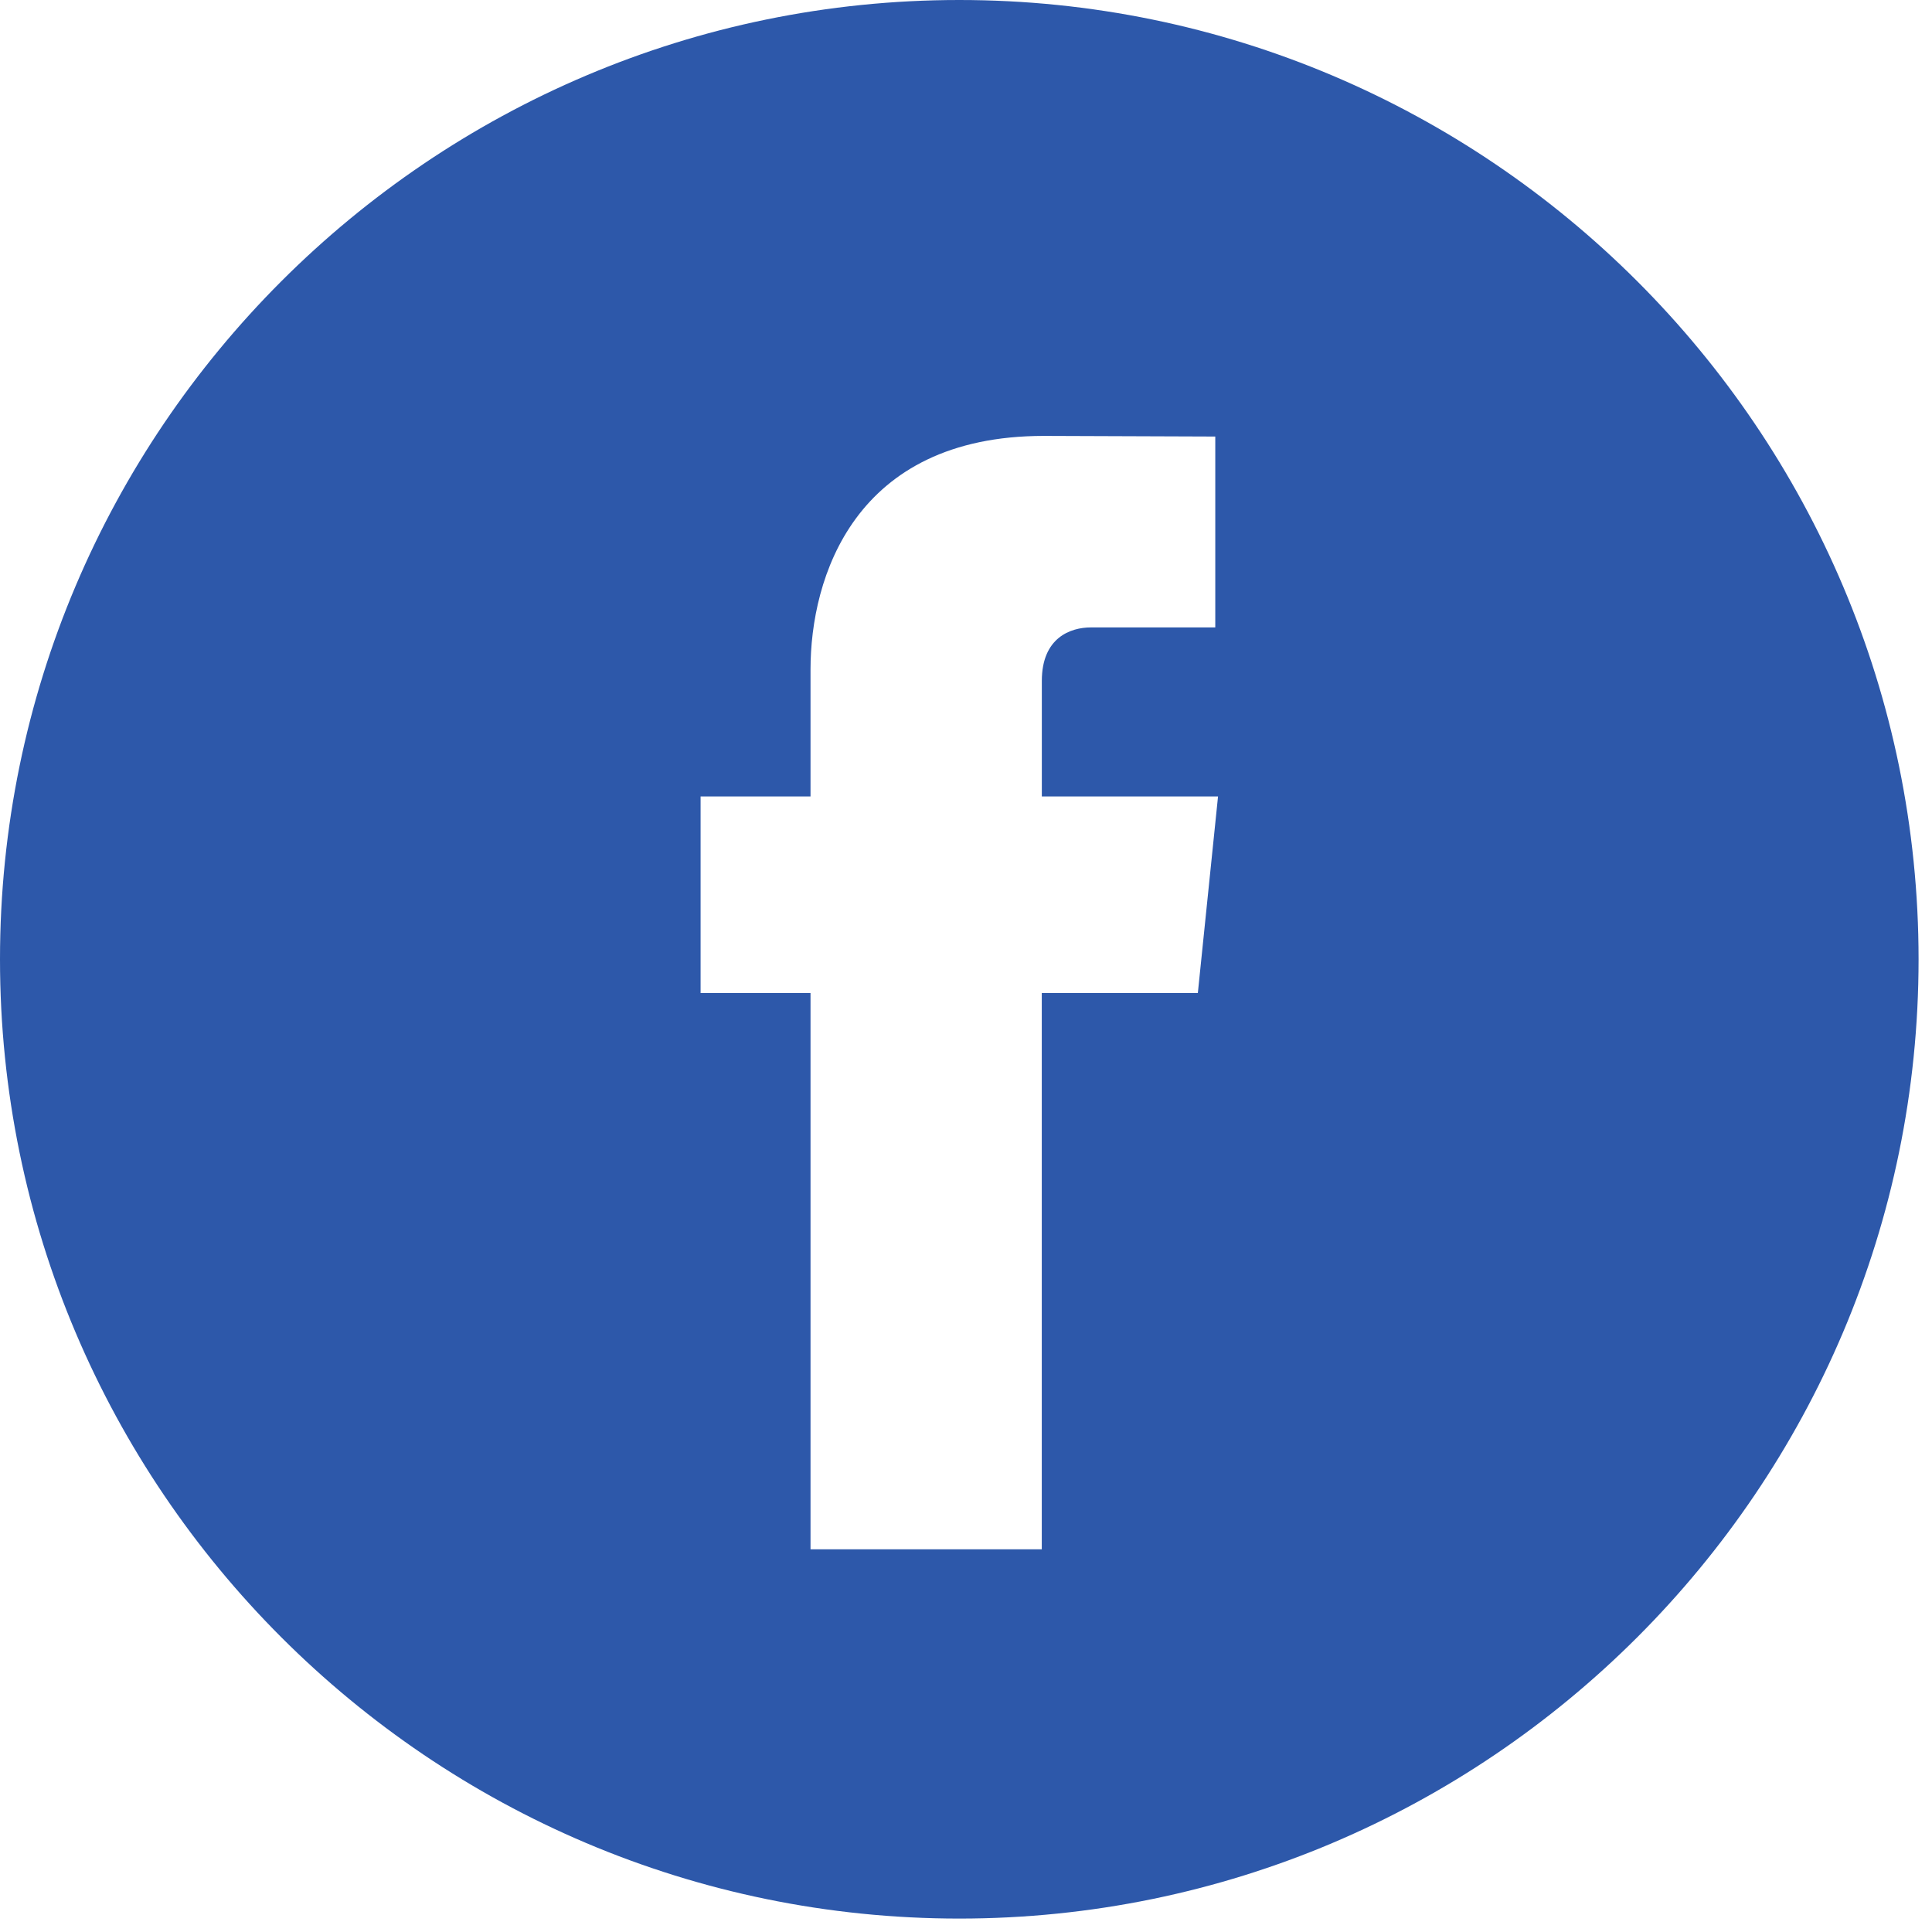 <?xml version="1.0" encoding="UTF-8" standalone="no"?>
<svg width="40px" height="40px" viewBox="0 0 40 40" version="1.1" xmlns="http://www.w3.org/2000/svg" xmlns:xlink="http://www.w3.org/1999/xlink" xmlns:sketch="http://www.bohemiancoding.com/sketch/ns">
    <!-- Generator: Sketch 3.3.2 (12043) - http://www.bohemiancoding.com/sketch -->
    <title>facebook2</title>
    <desc>Created with Sketch.</desc>
    <defs></defs>
    <g id="Page-1" stroke="none" stroke-width="1" fill="none" fill-rule="evenodd" sketch:type="MSPage">
        <g id="facebook2" sketch:type="MSLayerGroup" fill="#2D58AA">
            <path d="M19.861,0 C8.91,0 0,8.91 0,19.861 C0,30.811 8.91,39.722 19.861,39.722 C30.811,39.722 39.722,30.811 39.722,19.861 C39.722,8.91 30.813,0 19.861,0 L19.861,0 Z M24.8,20.56 L21.569,20.56 L21.569,32.077 L16.781,32.077 L16.781,20.56 L14.505,20.56 L14.505,16.49 L16.781,16.49 L16.781,13.857 C16.781,11.971 17.677,9.025 21.613,9.025 L25.161,9.038 L25.161,12.99 L22.586,12.99 C22.166,12.99 21.57,13.199 21.57,14.098 L21.57,16.49 L25.218,16.49 L24.8,20.56 L24.8,20.56 Z" id="Shape" sketch:type="MSShapeGroup"></path>
        </g>
    </g>
</svg>